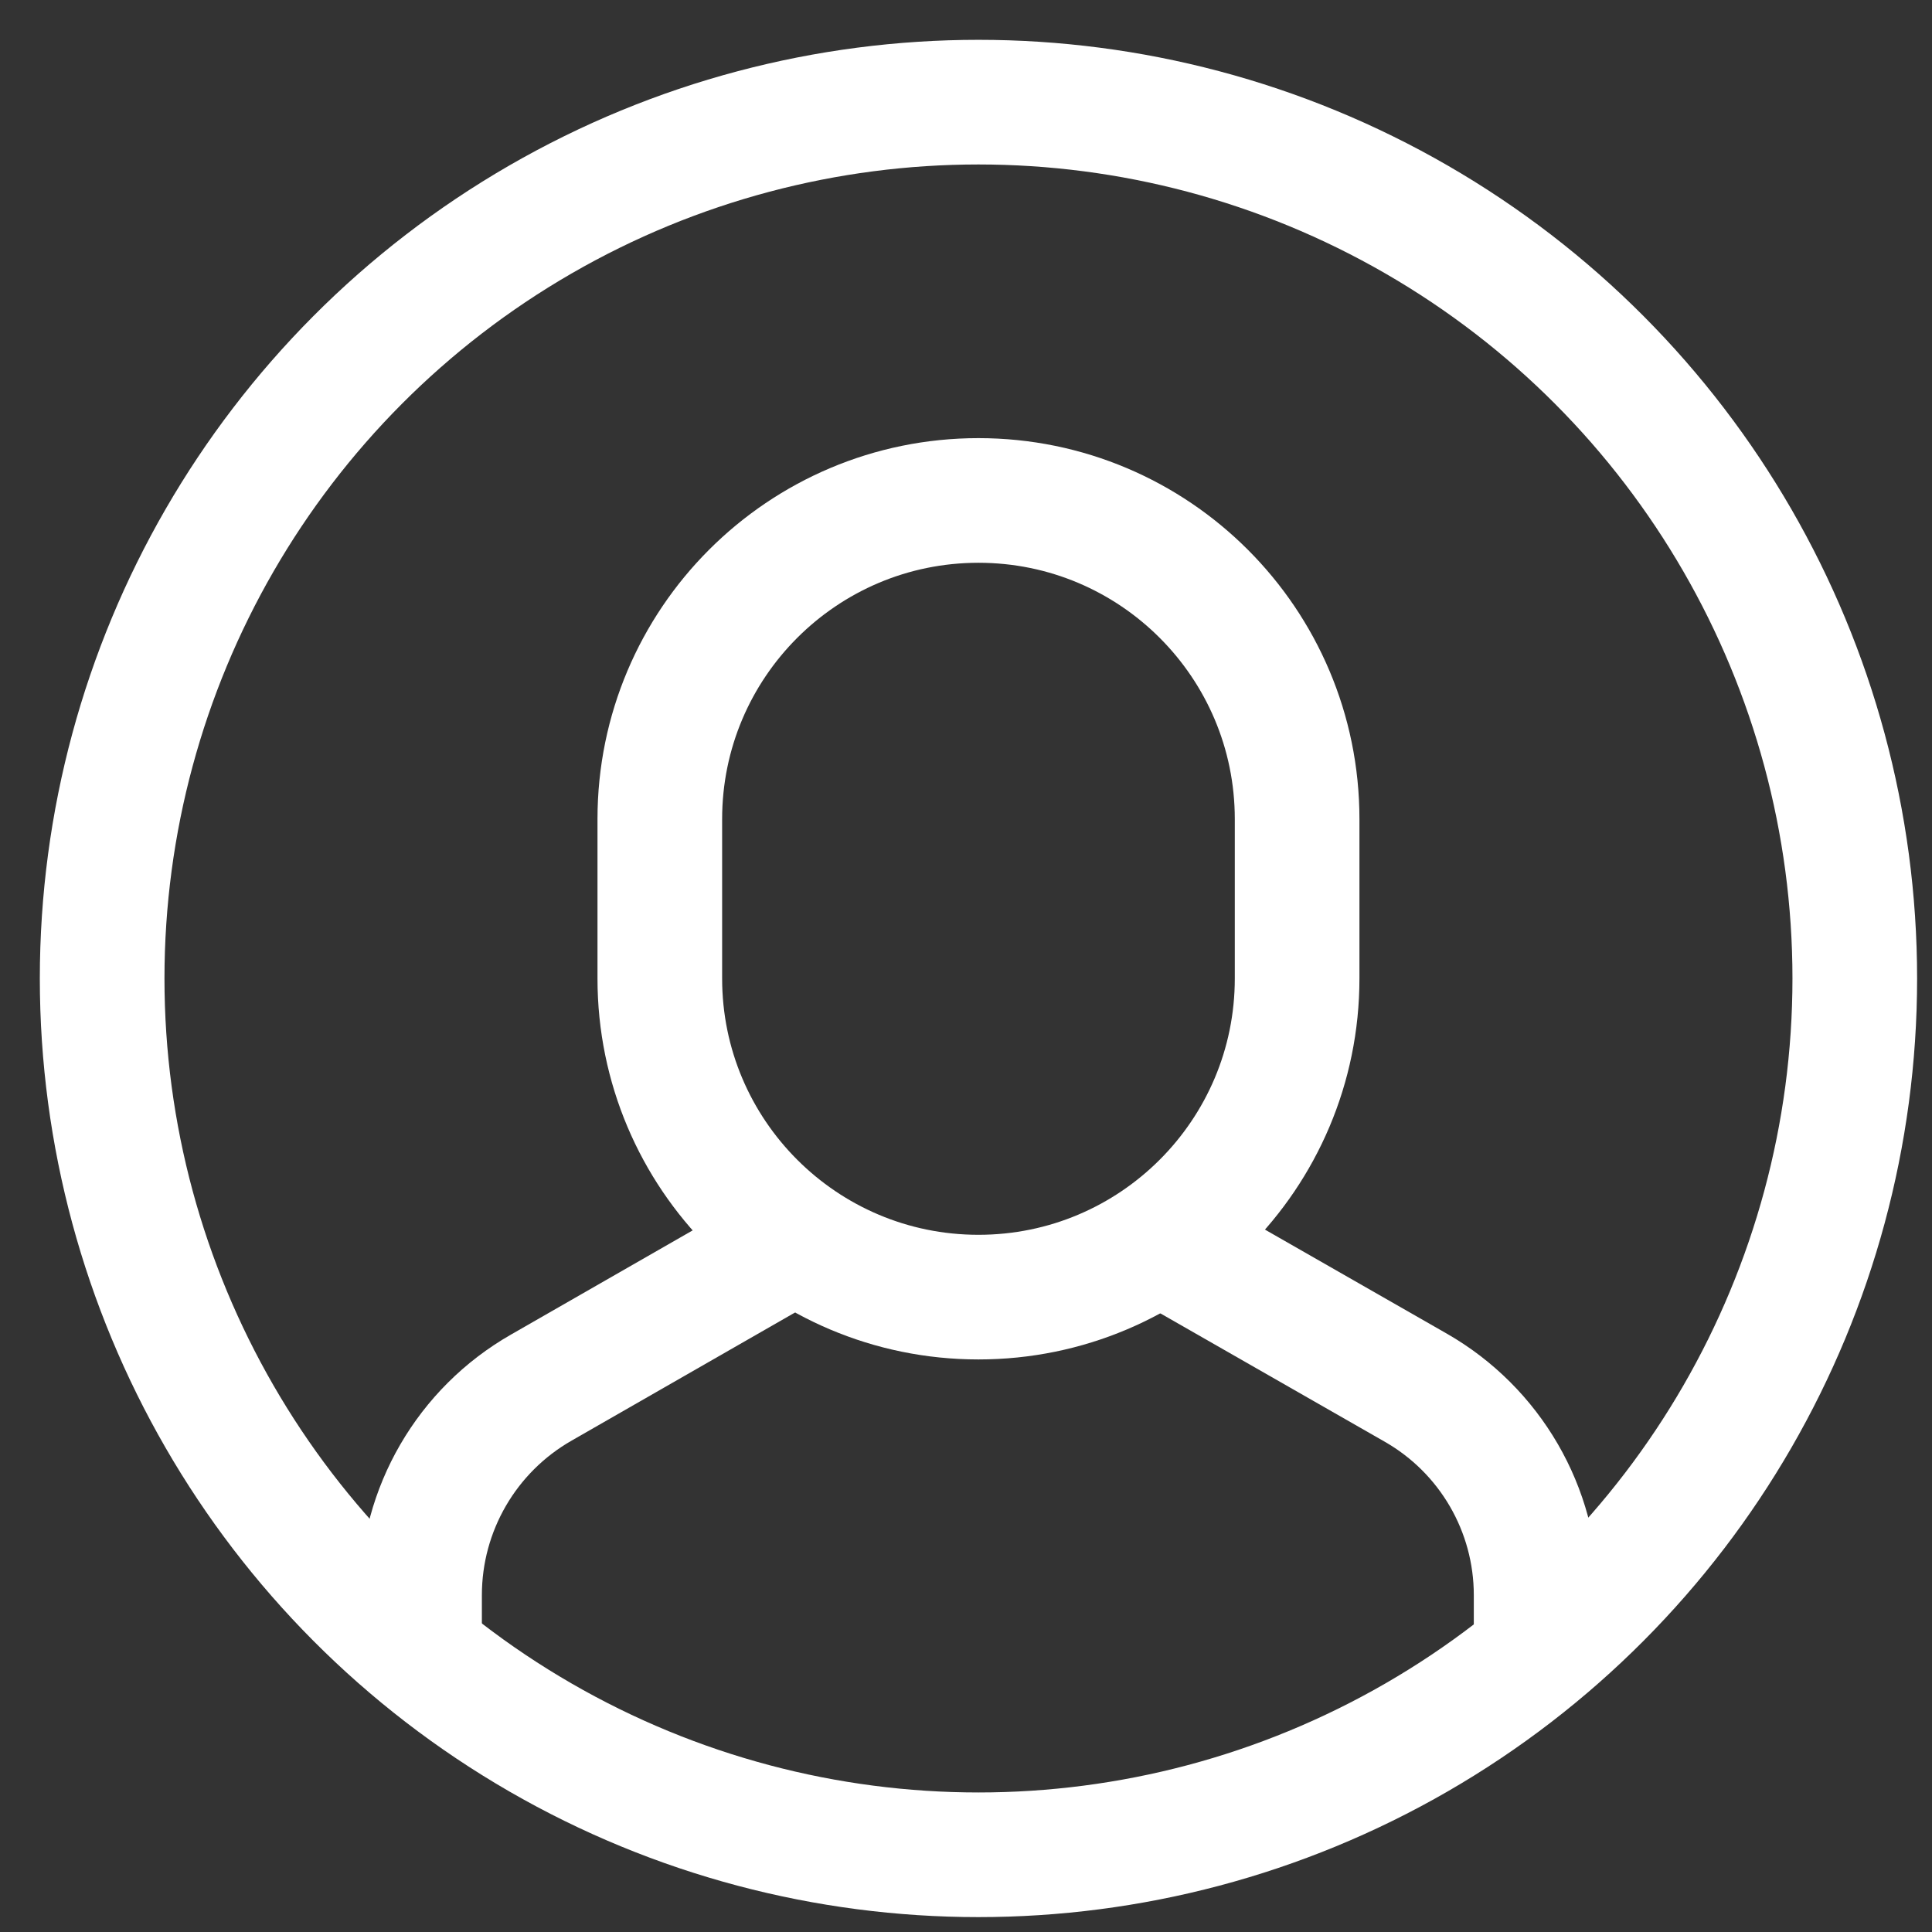<?xml version="1.0" encoding="UTF-8"?>
<svg width="31px" height="31px" viewBox="0 0 31 31" version="1.1" xmlns="http://www.w3.org/2000/svg">
  <rect x="0" y="0" width="31" height="31" fill="#333333" stroke="none"/>
  <!-- Generator: Sketch 64 (93537) - https://sketch.com -->
  <title>circle-10</title>
  <desc>Created with Sketch.</desc>
  <g id="Symbols-" stroke="none" stroke-width="1" fill="none" fill-rule="evenodd">
    <g id="Responsive/need-to-know" transform="translate(-19, -22)" stroke="#FFFFFF">
      <g id="Group-18">
        <g id="Left-widget/responsive">
          <g id="circle-10" transform="translate(20, 23)">
            <path
              d="M23.648,25.547 L23.648,24.595 C23.648,23.218 22.91,21.948 21.715,21.265 L17.6,18.911"
              id="Path" stroke-width="2"></path>
            <path
              d="M11.795,18.908 L7.685,21.265 C6.49,21.948 5.752,23.218 5.752,24.595 L5.752,25.547"
              id="Path" stroke-width="1.96"></path>
            <path
              d="M14.7,19.813 L14.7,19.813 C11.876,19.813 9.587,17.524 9.587,14.7 L9.587,12.143 C9.587,9.32 11.876,7.03 14.7,7.03 L14.7,7.03 C17.524,7.03 19.813,9.32 19.813,12.143 L19.813,14.7 C19.813,17.524 17.524,19.813 14.7,19.813 Z"
              id="Path" stroke-width="2" stroke-linecap="square"></path>
            <circle id="Oval" stroke-width="2" stroke-linecap="square" cx="14.7" cy="14.7" r="14.061"></circle>
          </g>
        </g>
      </g>
    </g>
  </g>
</svg>

